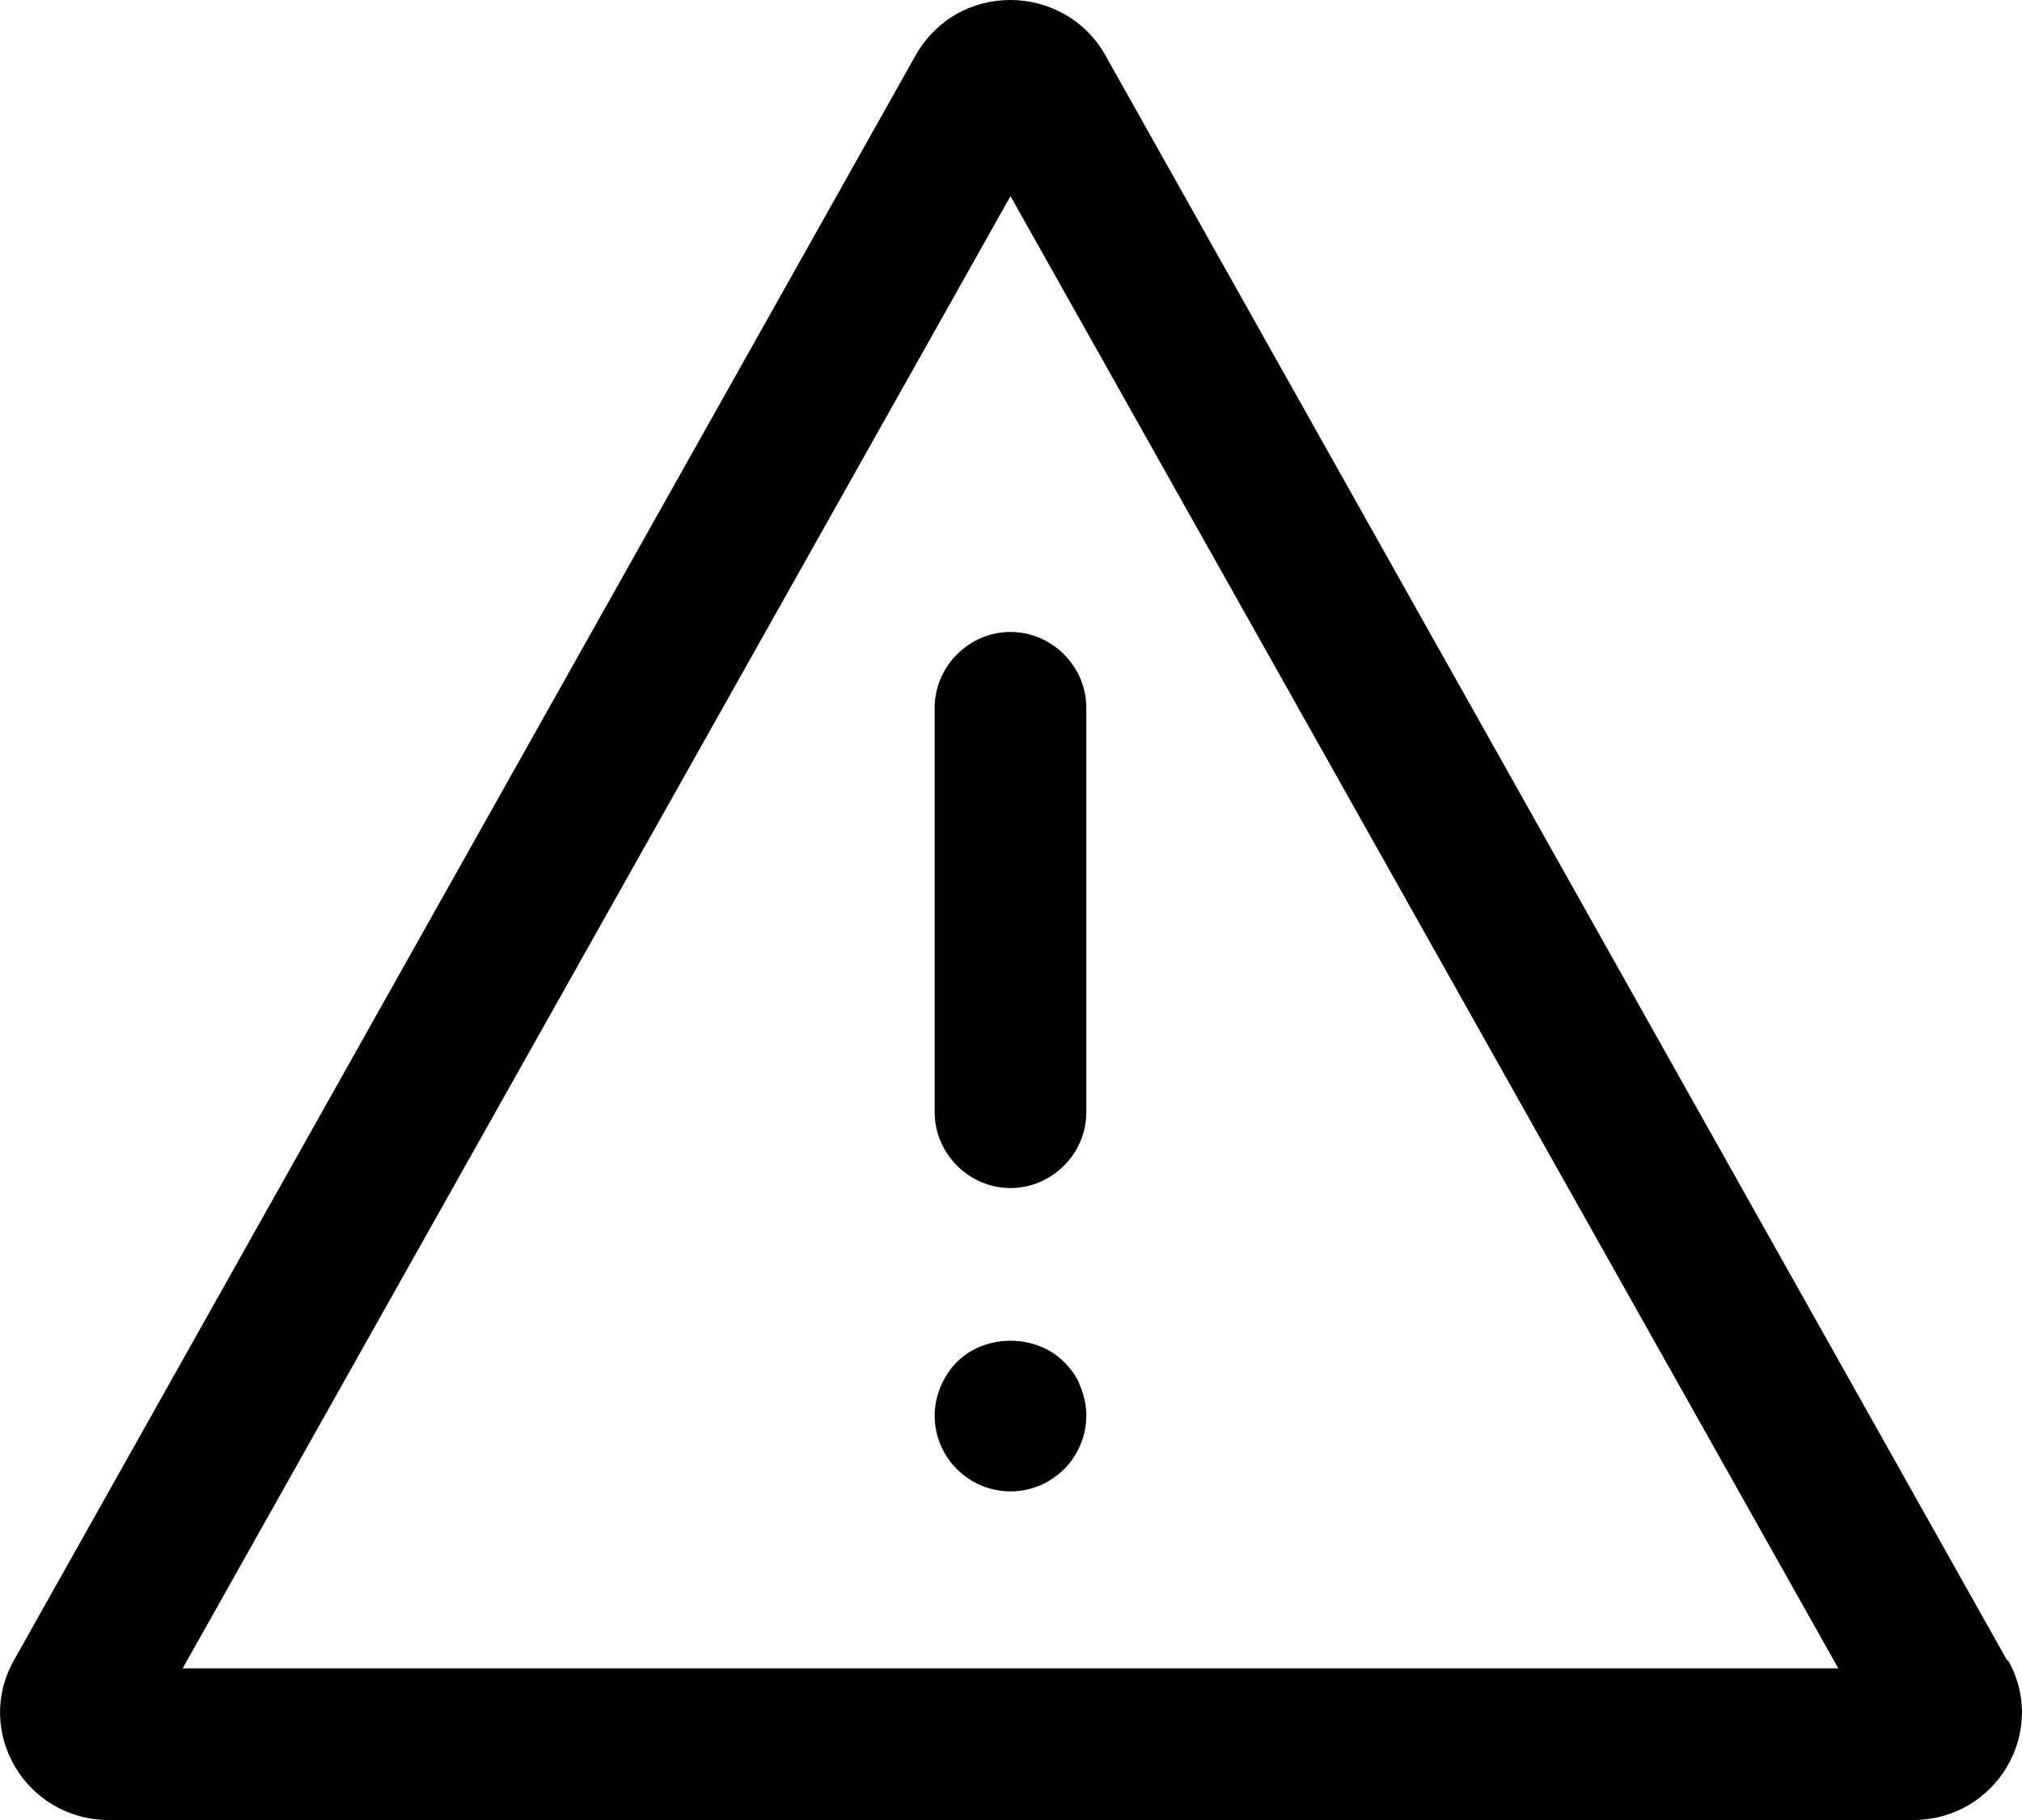 <svg width="20" height="18" viewBox="0 0 20 18" fill="none" xmlns="http://www.w3.org/2000/svg">
<g id="Group">
<path id="Vector" d="M9.245 7V11C9.245 11.41 9.585 11.75 9.995 11.75C10.405 11.75 10.745 11.41 10.745 11V7C10.745 6.59 10.405 6.25 9.995 6.25C9.585 6.25 9.245 6.59 9.245 7Z" fill="currentColor"/>
<path id="Vector_2" d="M10.525 13.47C10.245 13.19 9.745 13.19 9.465 13.47C9.395 13.54 9.345 13.62 9.305 13.71C9.265 13.81 9.245 13.9 9.245 14C9.245 14.2 9.325 14.39 9.465 14.53C9.605 14.67 9.795 14.75 9.995 14.75C10.195 14.75 10.385 14.67 10.525 14.53C10.665 14.39 10.745 14.2 10.745 14C10.745 13.9 10.725 13.81 10.685 13.71C10.655 13.62 10.595 13.54 10.525 13.47Z" fill="currentColor"/>
<path id="Vector_3" d="M19.852 16.42L10.935 0.55C10.735 0.19 10.365 0 9.995 0C9.625 0 9.265 0.18 9.055 0.55L0.138 16.42C-0.262 17.13 0.258 18 1.077 18H18.923C19.742 18 20.262 17.13 19.862 16.42H19.852ZM1.807 16.5L9.995 1.94L18.183 16.5H1.817H1.807Z" fill="currentColor"/>
</g>
</svg>
